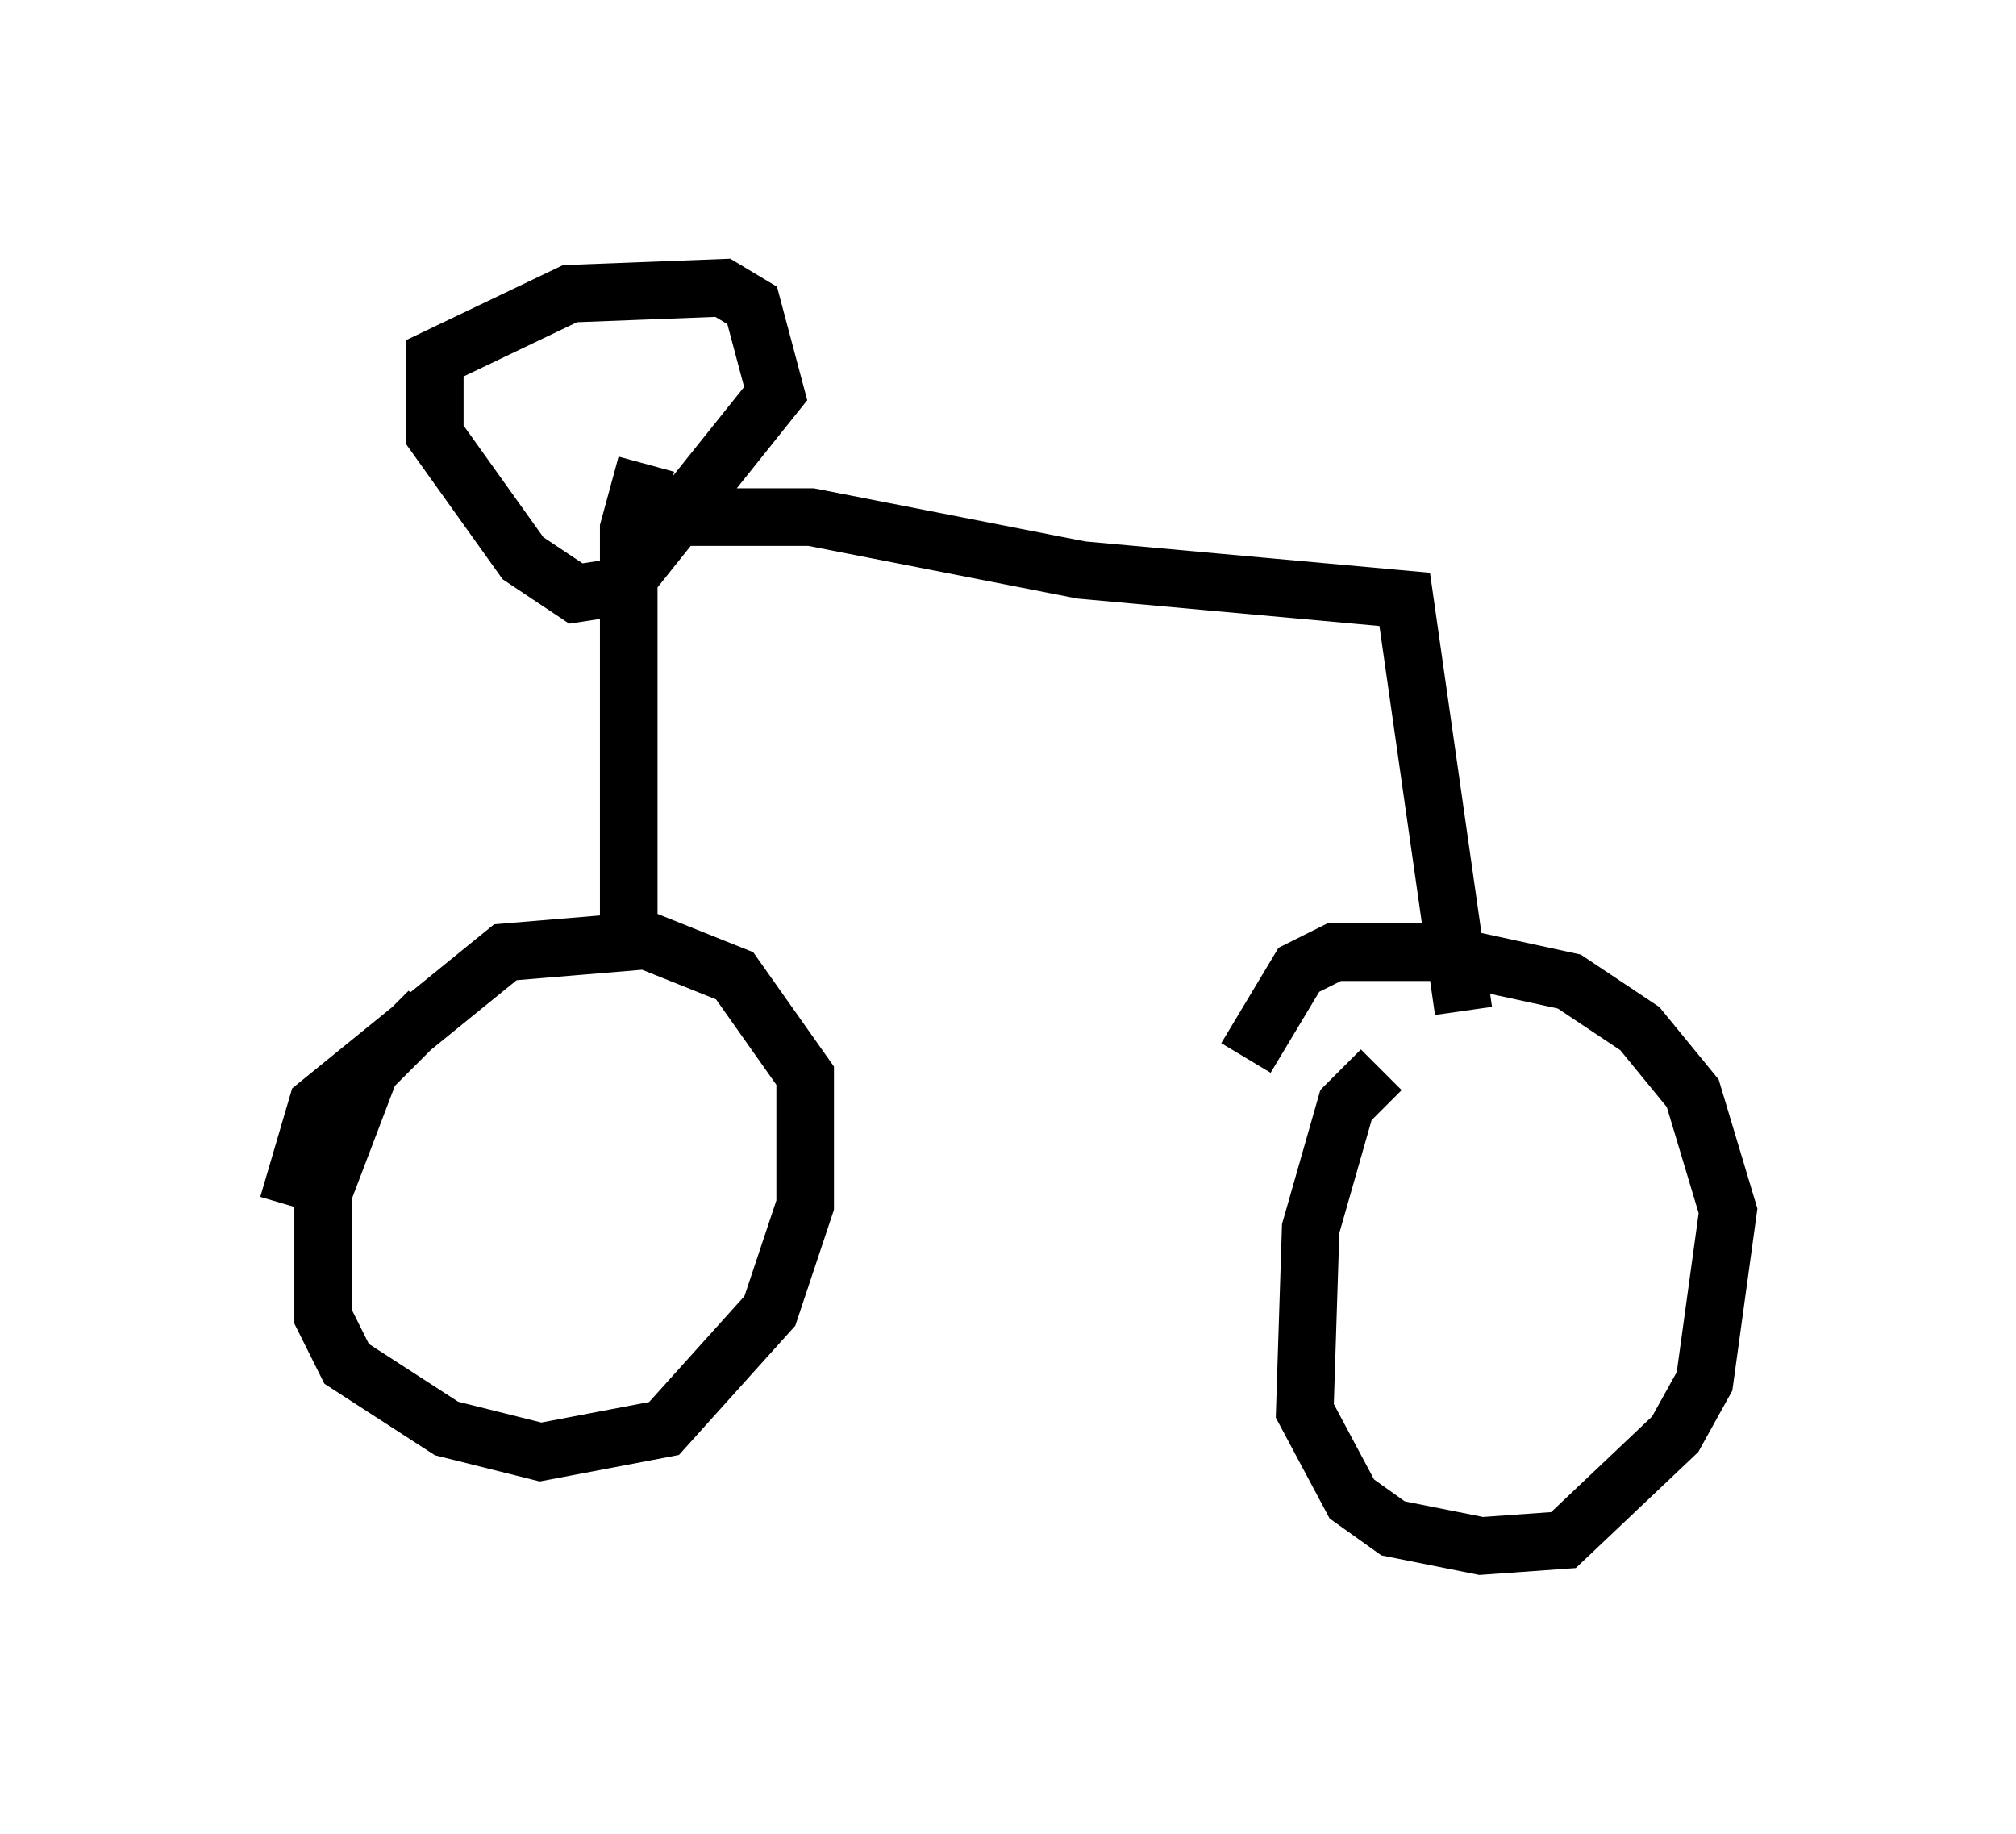 <?xml version="1.0" encoding="utf-8" ?>
<svg baseProfile="full" height="31.846" version="1.1" width="35.011" xmlns="http://www.w3.org/2000/svg" xmlns:ev="http://www.w3.org/2001/xml-events" xmlns:xlink="http://www.w3.org/1999/xlink"><defs /><rect fill="white" height="31.846" width="35.011" x="0" y="0" /><path d="M8.879, 17.046 m-1.429, 0.51 l-1.021, 1.021 -0.817, 2.144 l0.0, 2.144 0.408, 0.817 l1.735, 1.123 1.633, 0.408 l2.144, -0.408 1.838, -2.042 l0.613, -1.838 0.0, -2.246 l-1.225, -1.735 -1.531, -0.613 l-2.45, 0.204 -3.267, 2.654 l-0.51, 1.735 m18.988, -2.348 l-0.613, 0.613 -0.613, 2.144 l-0.102, 3.165 0.817, 1.531 l0.715, 0.51 1.531, 0.306 l1.429, -0.102 1.94, -1.838 l0.51, -0.919 0.408, -2.96 l-0.613, -2.042 -0.919, -1.123 l-1.225, -0.817 -2.348, -0.51 l-1.735, 0.0 -0.613, 0.306 l-0.919, 1.531 m-10.719, -2.042 l0.0, -7.146 0.306, -1.123 m-0.51, 0.919 l3.369, 0.0 4.696, 0.919 l5.615, 0.51 1.021, 7.146 m-14.088, -7.452 l-1.327, 0.204 -0.919, -0.613 l-1.531, -2.144 0.0, -1.327 l2.348, -1.123 2.654, -0.102 l0.51, 0.306 0.408, 1.531 l-2.45, 3.063 " fill="none" stroke="black" stroke-width="1" /></svg>